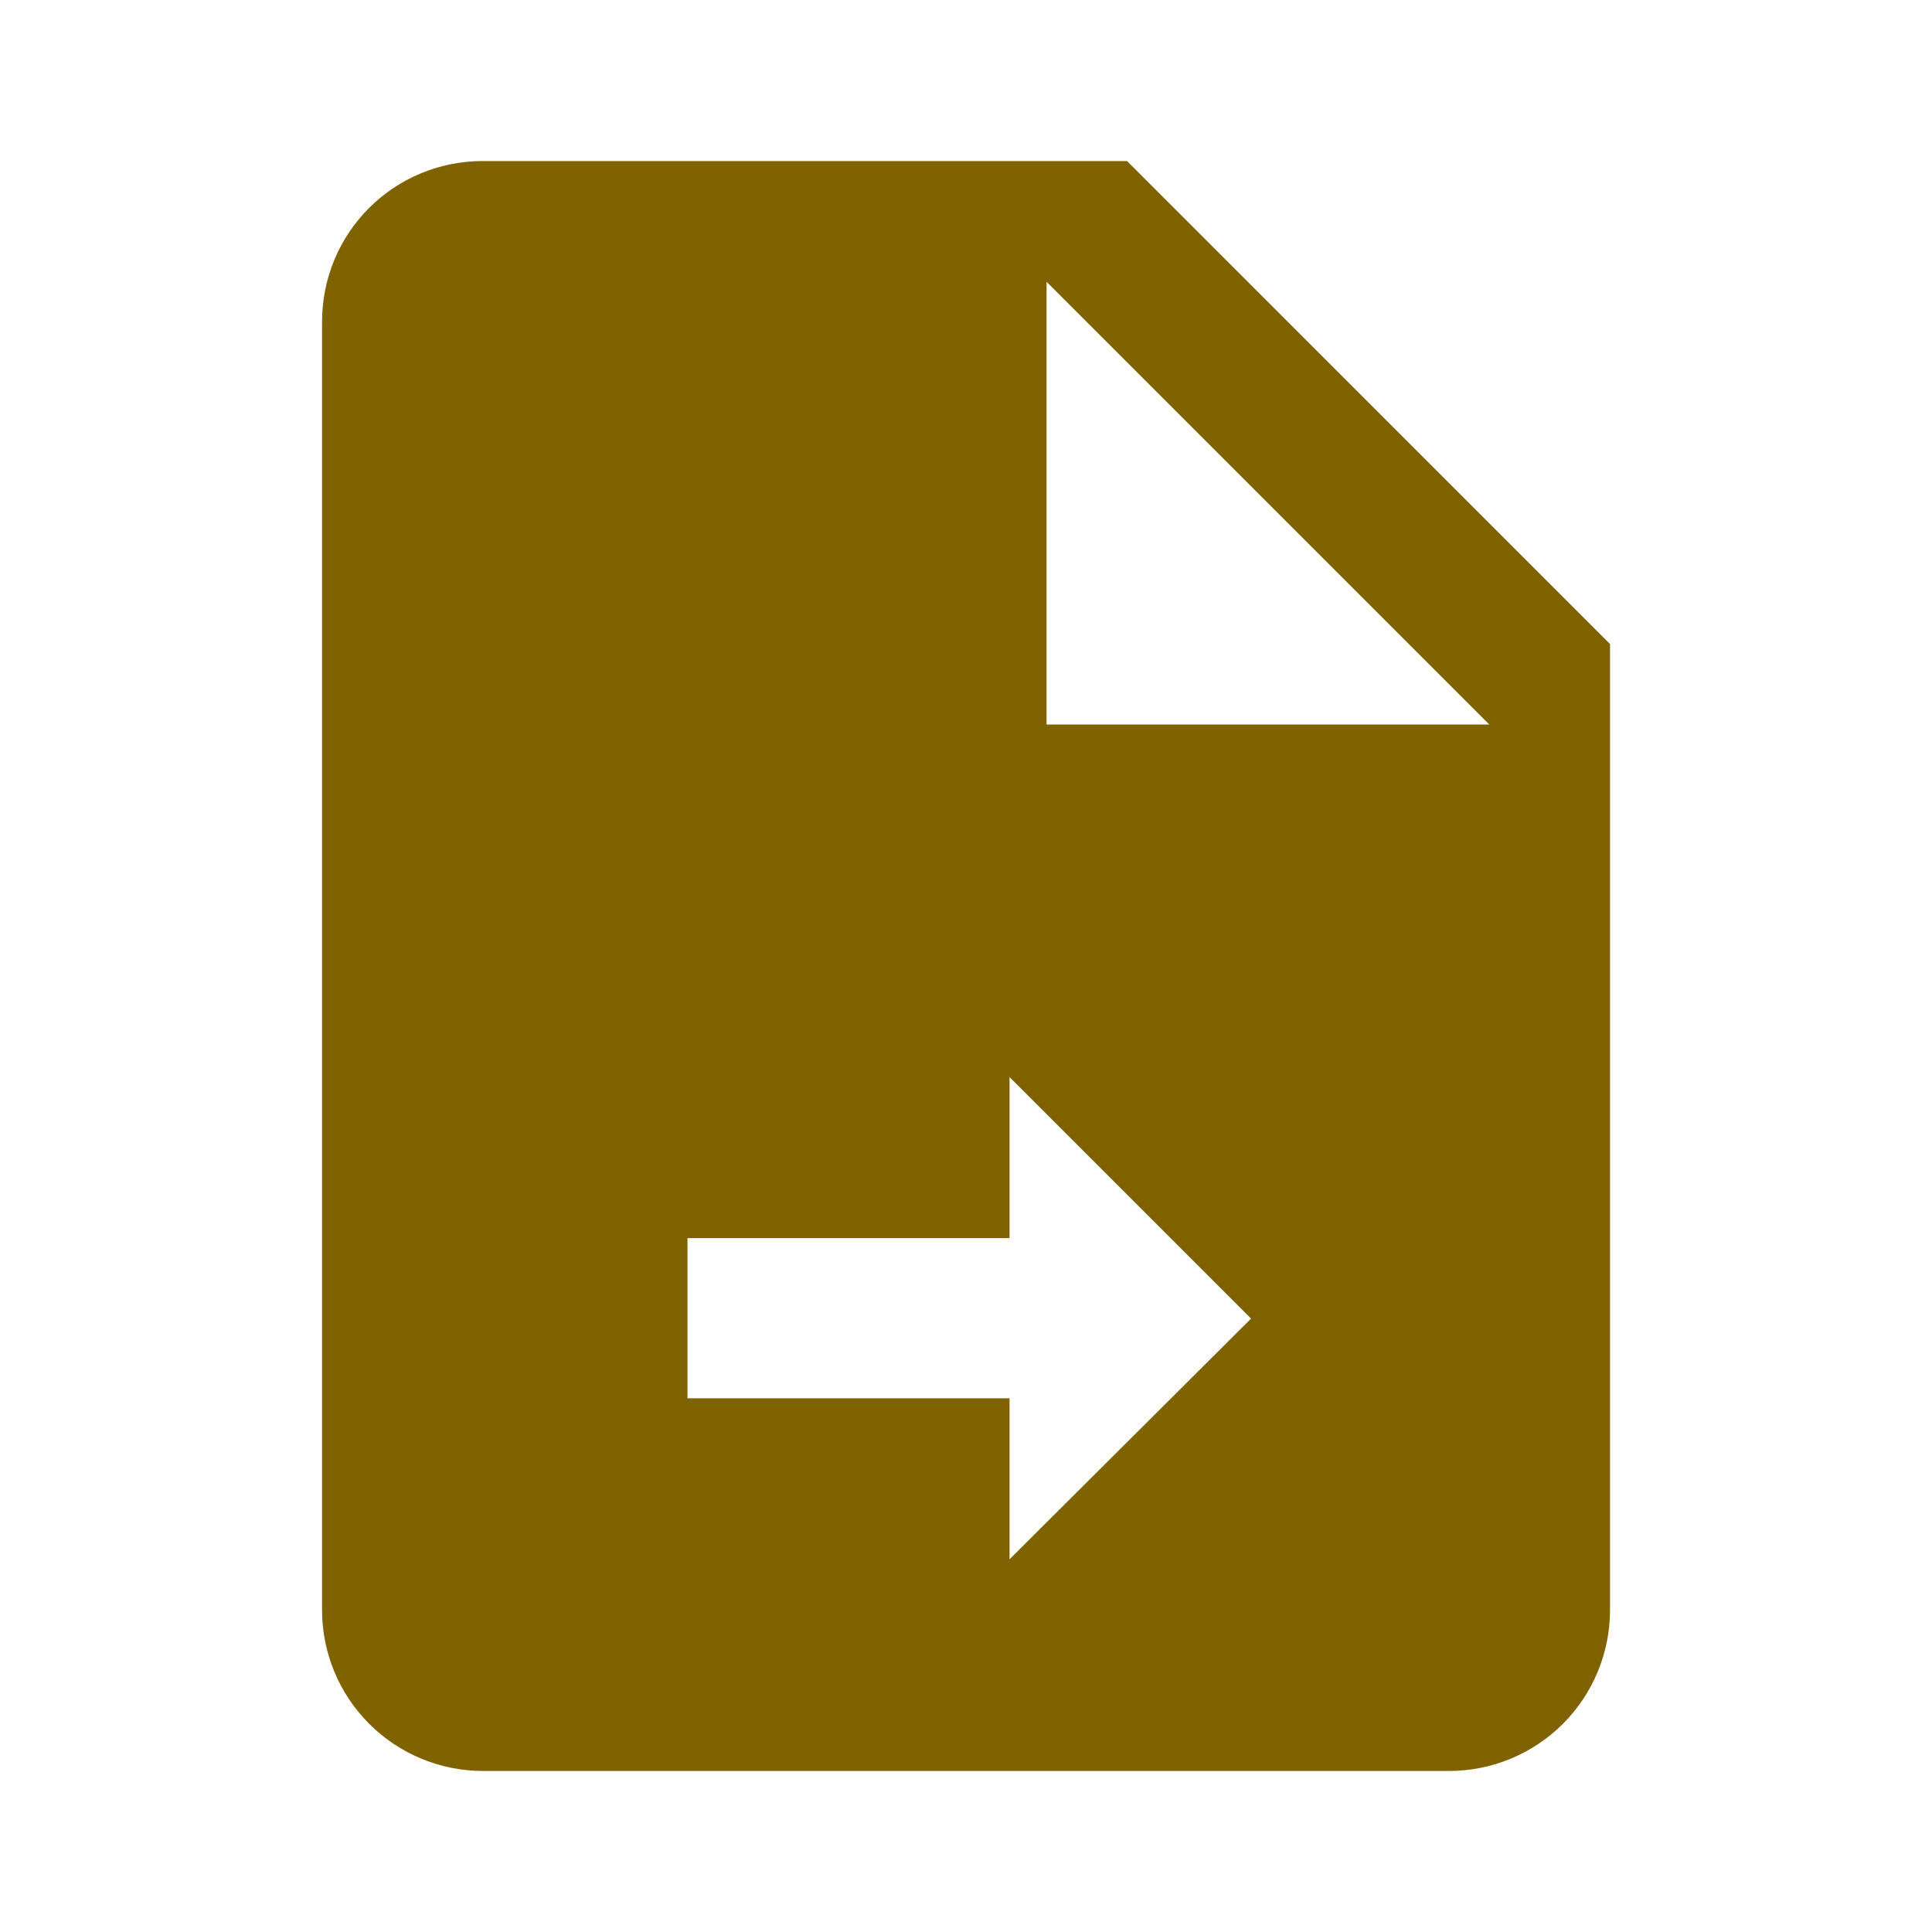 <svg width="26" height="26" viewBox="0 0 26 26" fill="none" xmlns="http://www.w3.org/2000/svg">
<path d="M15.167 2.167H6.501C5.298 2.167 4.334 3.131 4.334 4.333V21.667C4.334 22.241 4.562 22.793 4.969 23.199C5.375 23.605 5.926 23.833 6.501 23.833H19.501C20.075 23.833 20.626 23.605 21.033 23.199C21.439 22.793 21.667 22.241 21.667 21.667V8.667L15.167 2.167ZM13.586 20.984V18.818H9.252V16.662H13.586V14.495L16.836 17.745L13.586 20.984ZM14.084 9.75V3.792L20.042 9.75H14.084Z" fill="#7E6300"/>
</svg>
